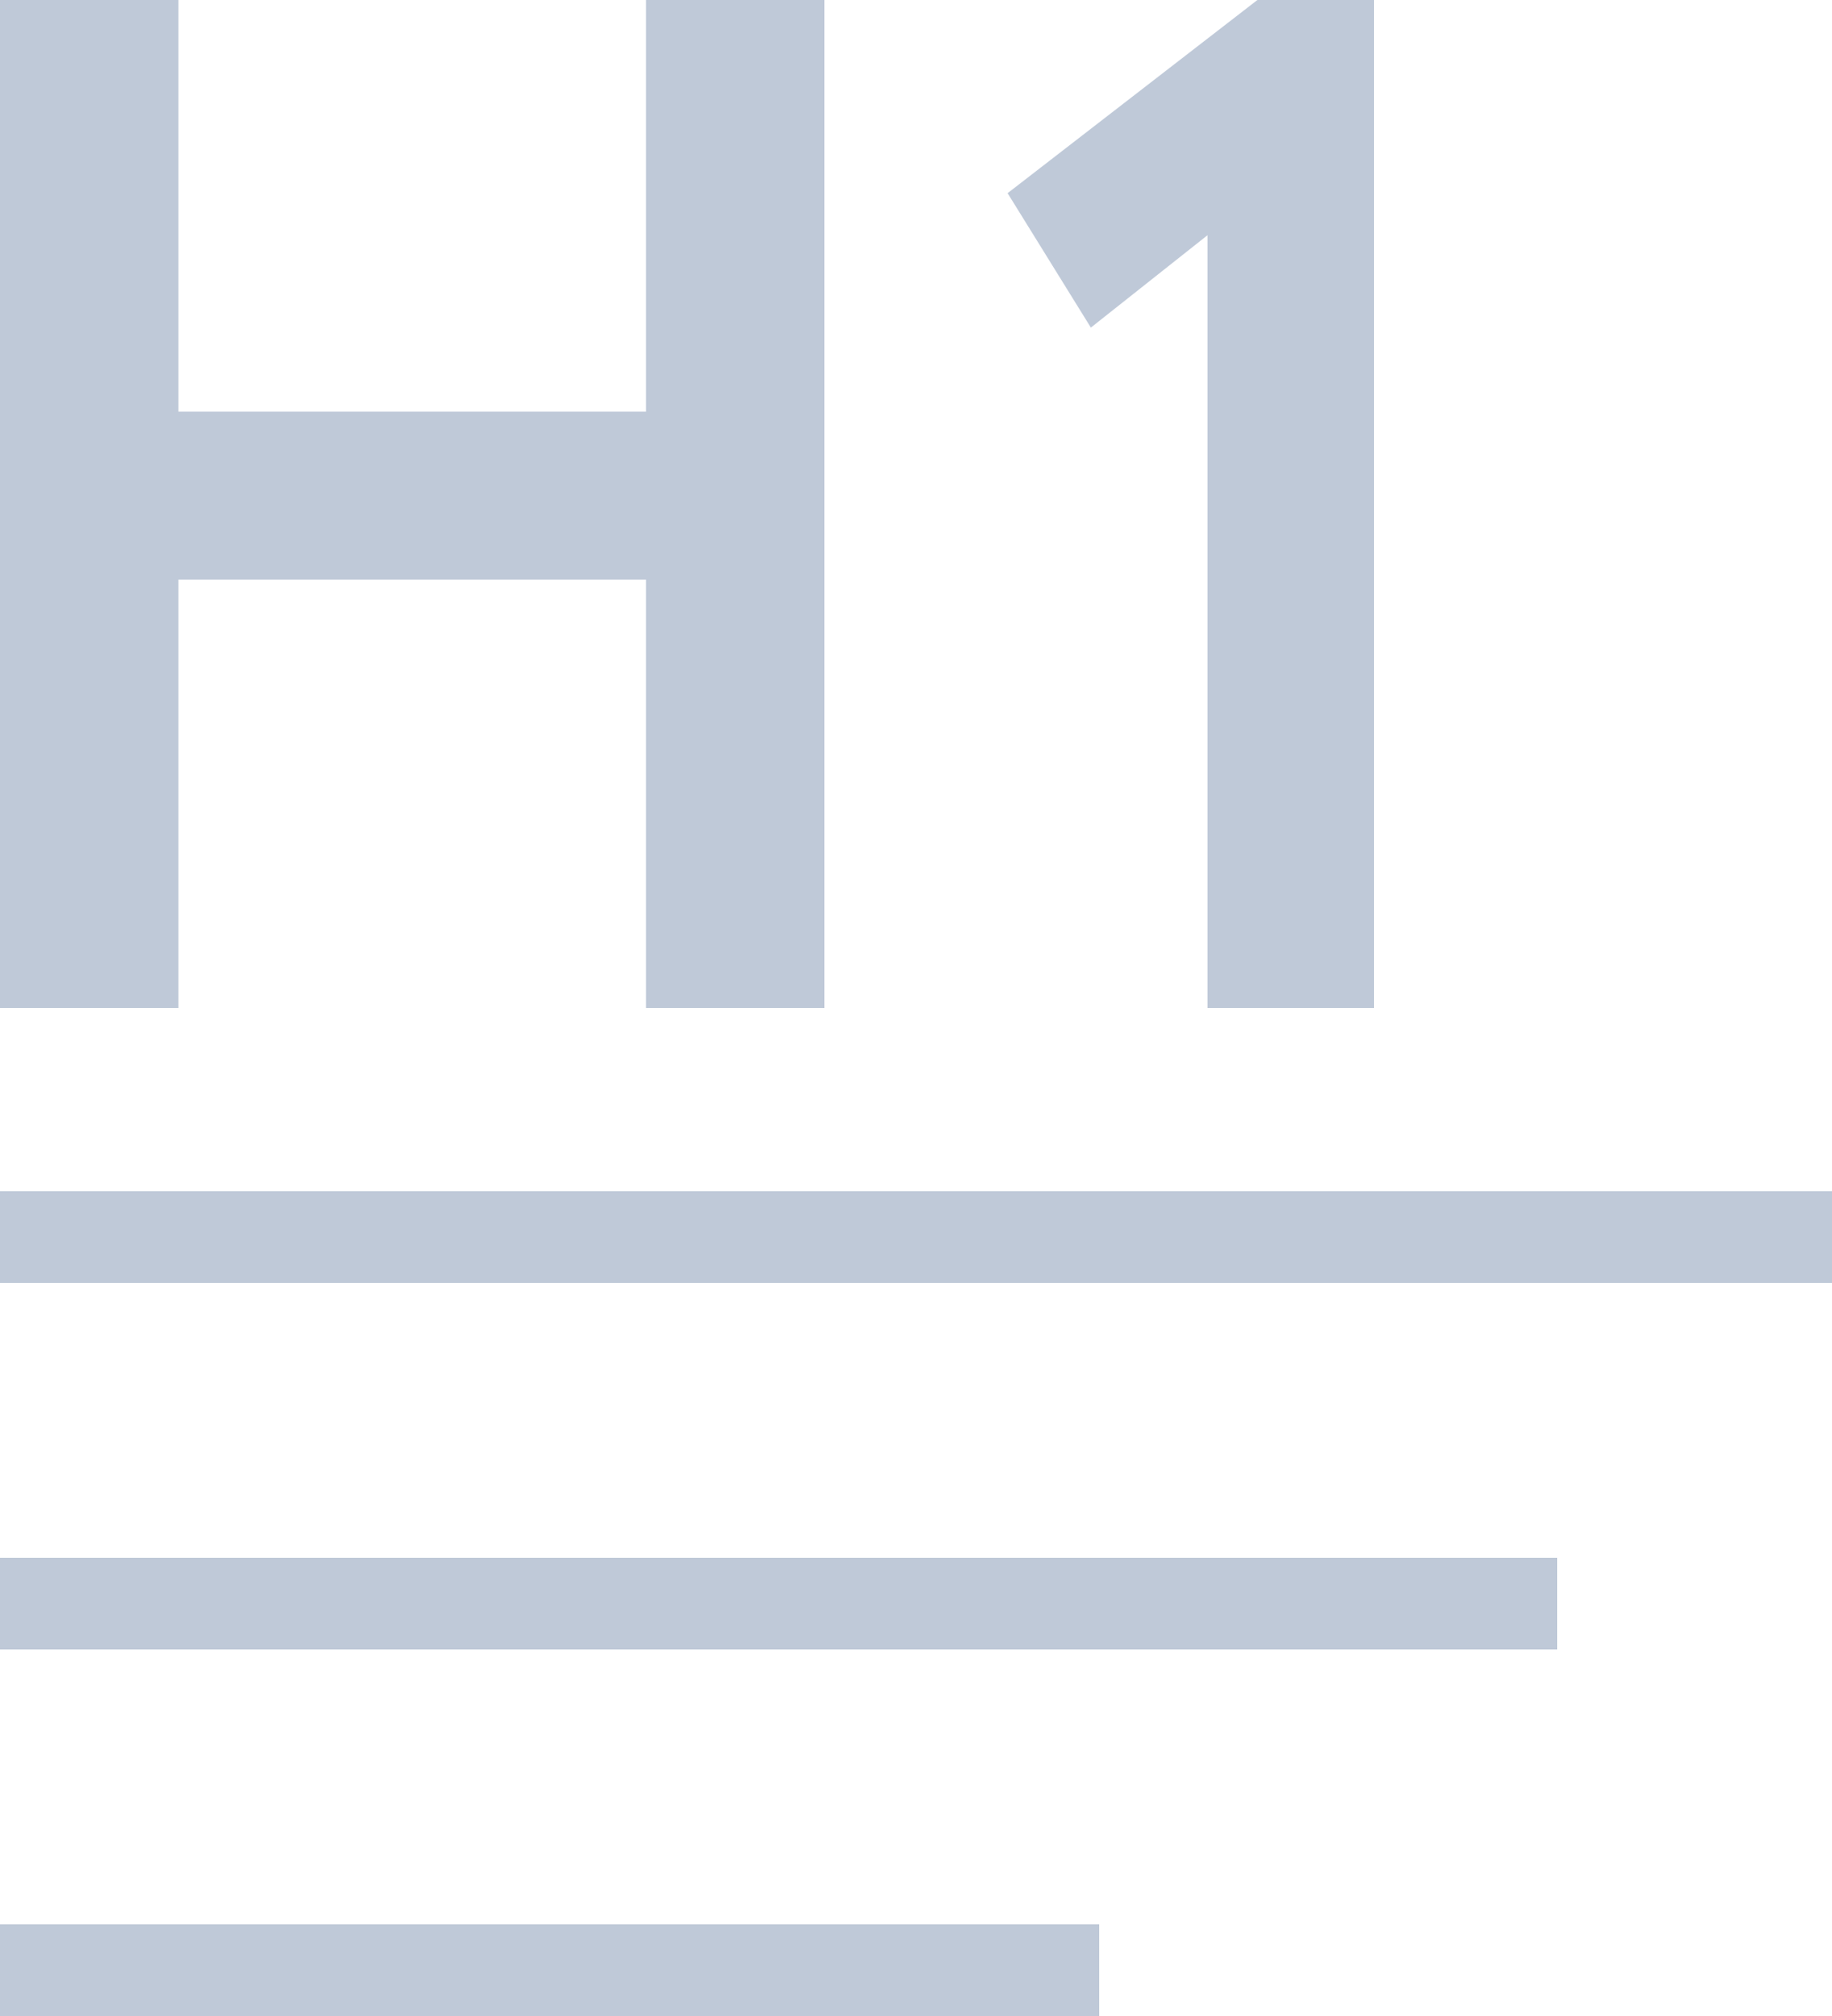 <svg width="20" height="22" viewBox="0 0 20 22" fill="none" xmlns="http://www.w3.org/2000/svg">
<path d="M8.907 11H7.052V6.325H1.948V11H0V0H1.948V4.492H7.052V0H9V11H8.907Z" fill="#BFC9D8"/>
<path d="M11.909 3.575L11 2.108L13.727 0H15V11H13.182V2.567L11.909 3.575Z" fill="#BFC9D8"/>
<path d="M20 13H0V14H20V13Z" fill="#BFC9D8"/>
<path d="M17 17H0V18H17V17Z" fill="#BFC9D8"/>
<path d="M12 21H0V22H12V21Z" fill="#BFC9D8"/>
</svg>
